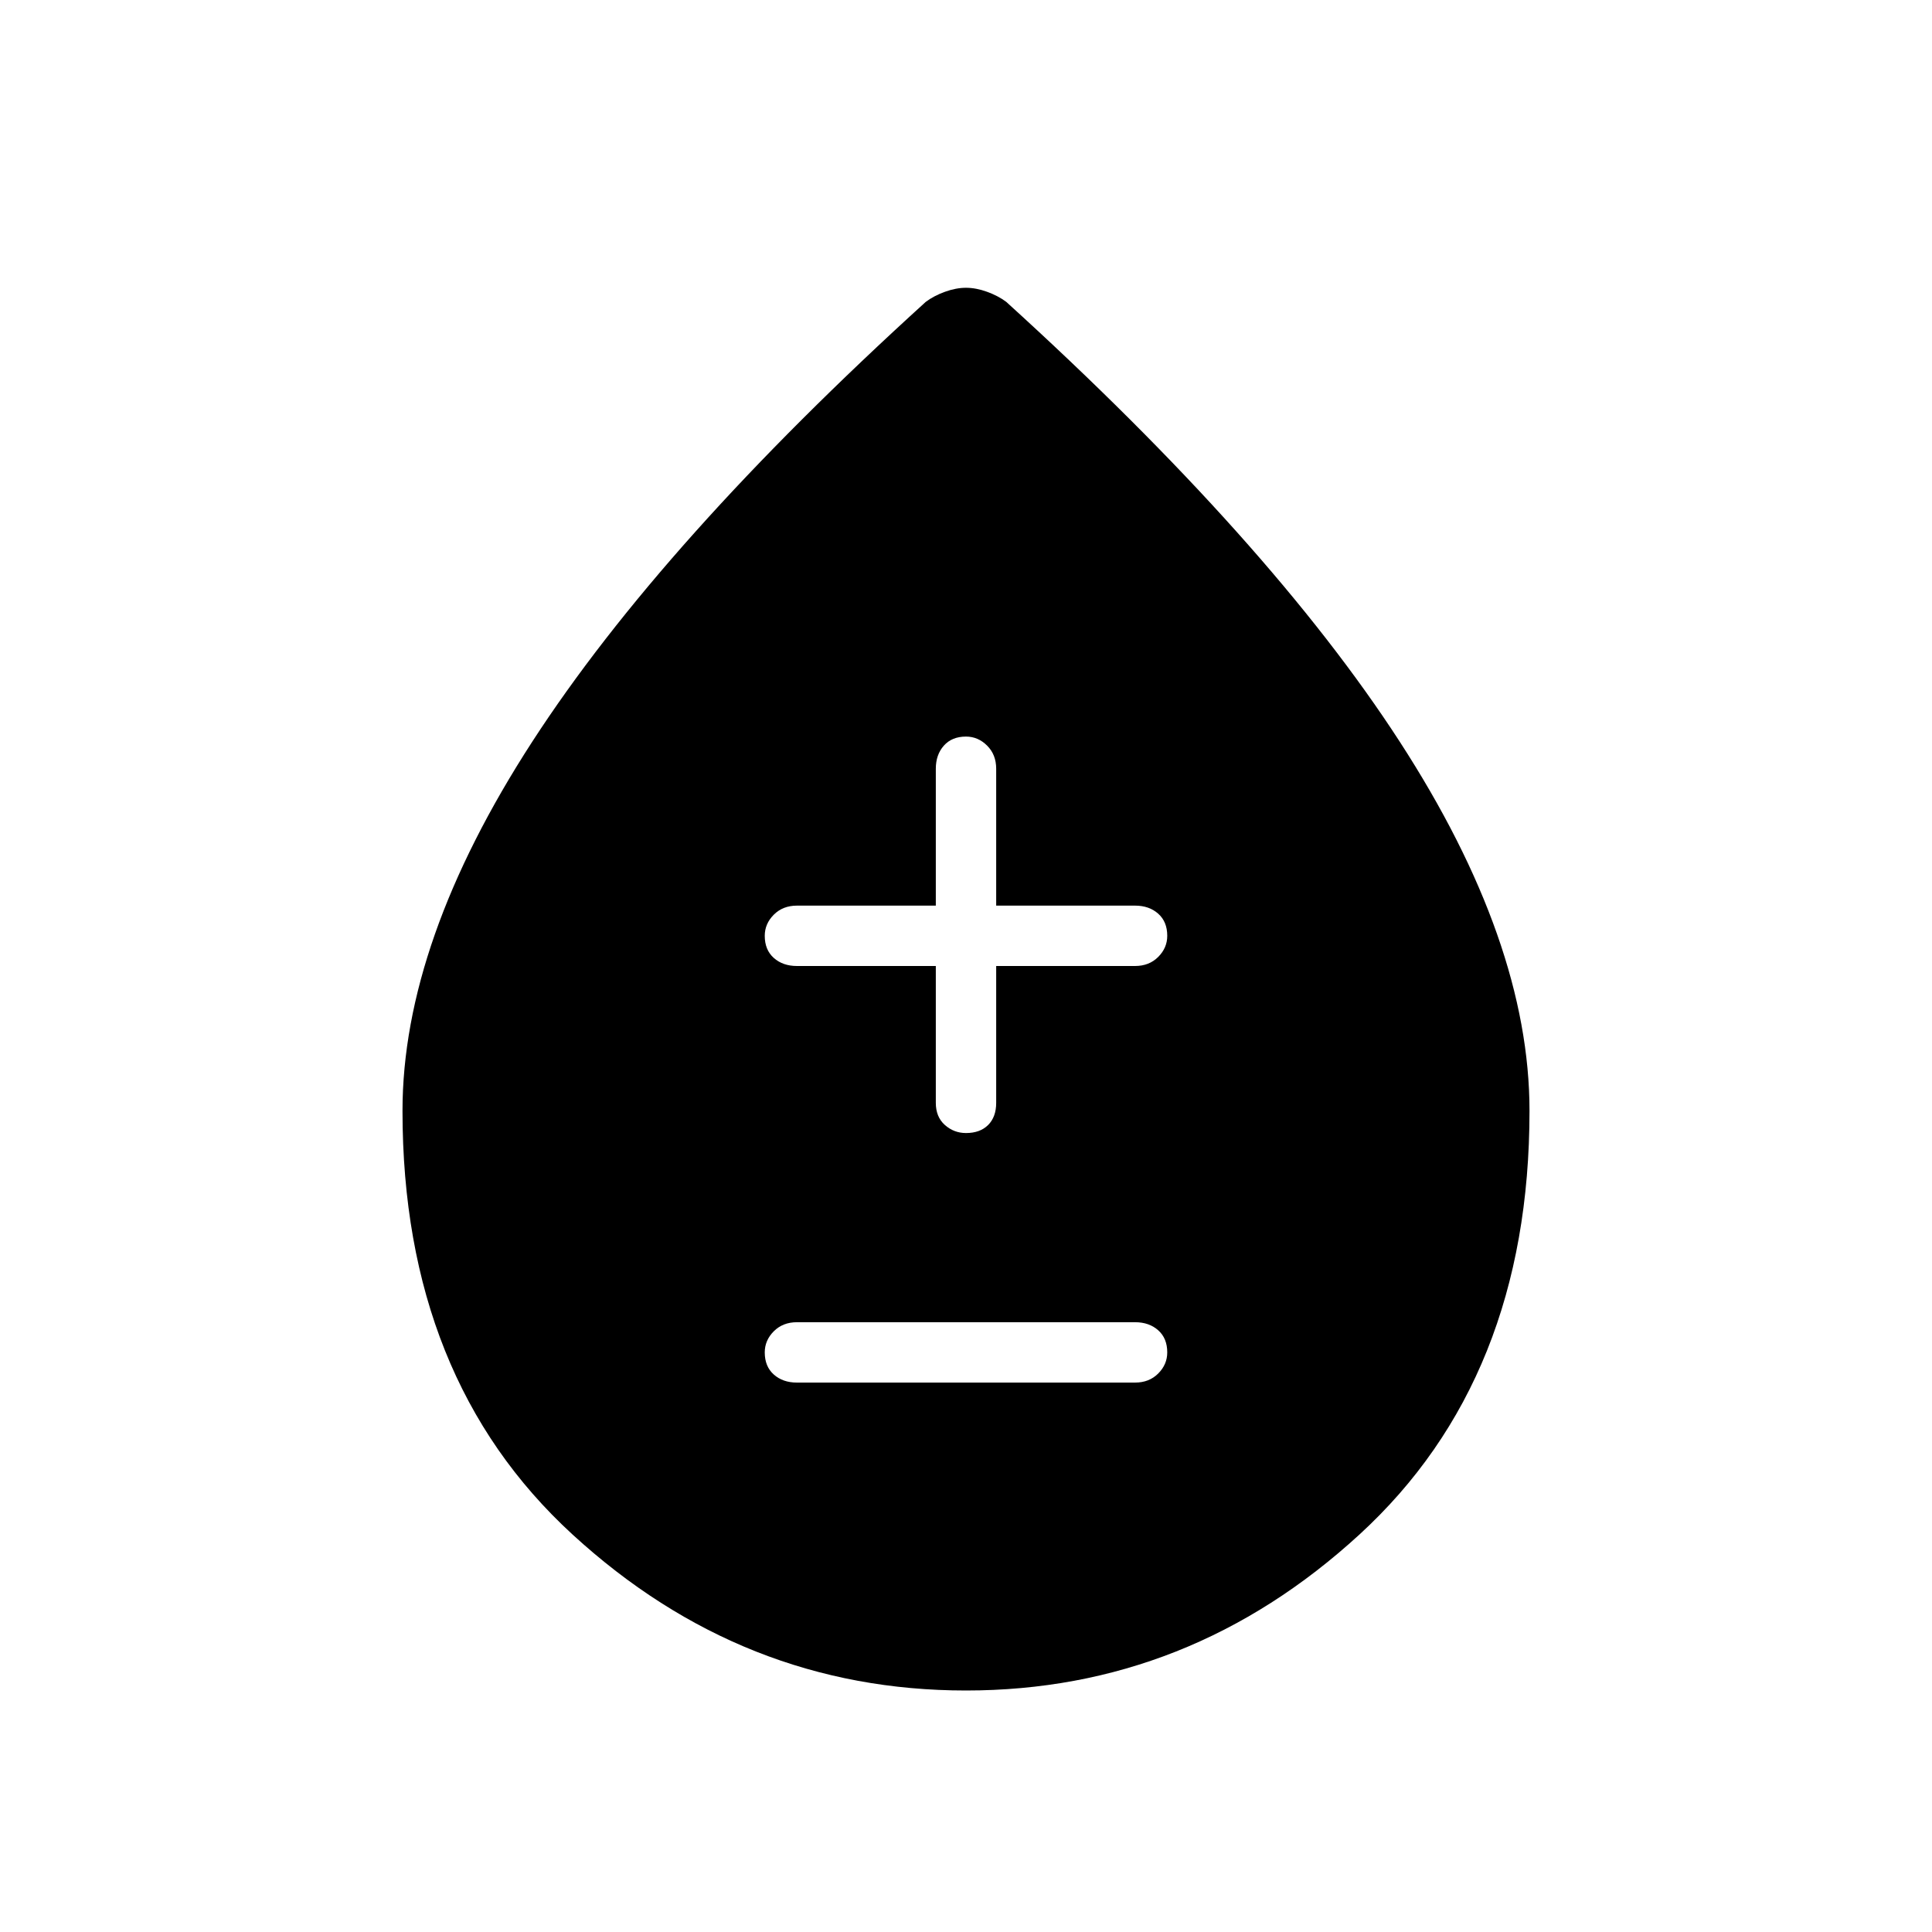 <svg xmlns="http://www.w3.org/2000/svg" height="48" width="48"><path d="M19.8 34.35h8.4q.35 0 .575-.225Q29 33.9 29 33.6q0-.35-.225-.55-.225-.2-.575-.2h-8.4q-.35 0-.575.225Q19 33.3 19 33.6q0 .35.225.55.225.2.575.2Zm4.2-6.2q.35 0 .55-.2.2-.2.2-.55V24h3.45q.35 0 .575-.225.225-.225.225-.525 0-.35-.225-.55-.225-.2-.575-.2h-3.45v-3.4q0-.35-.225-.575Q24.3 18.3 24 18.3q-.35 0-.55.225-.2.225-.2.575v3.4H19.8q-.35 0-.575.225-.225.225-.225.525 0 .35.225.55.225.2.575.2h3.45v3.4q0 .35.225.55.225.2.525.2ZM24 42q-5.55 0-9.775-3.875Q10 34.25 10 27.6q0-4.2 3.225-9.175Q16.45 13.45 23 7.5q.2-.15.475-.25.275-.1.525-.1t.525.1q.275.1.475.25 6.55 5.95 9.775 10.925Q38 23.4 38 27.6q0 6.65-4.225 10.525T24 42Z"/></svg>